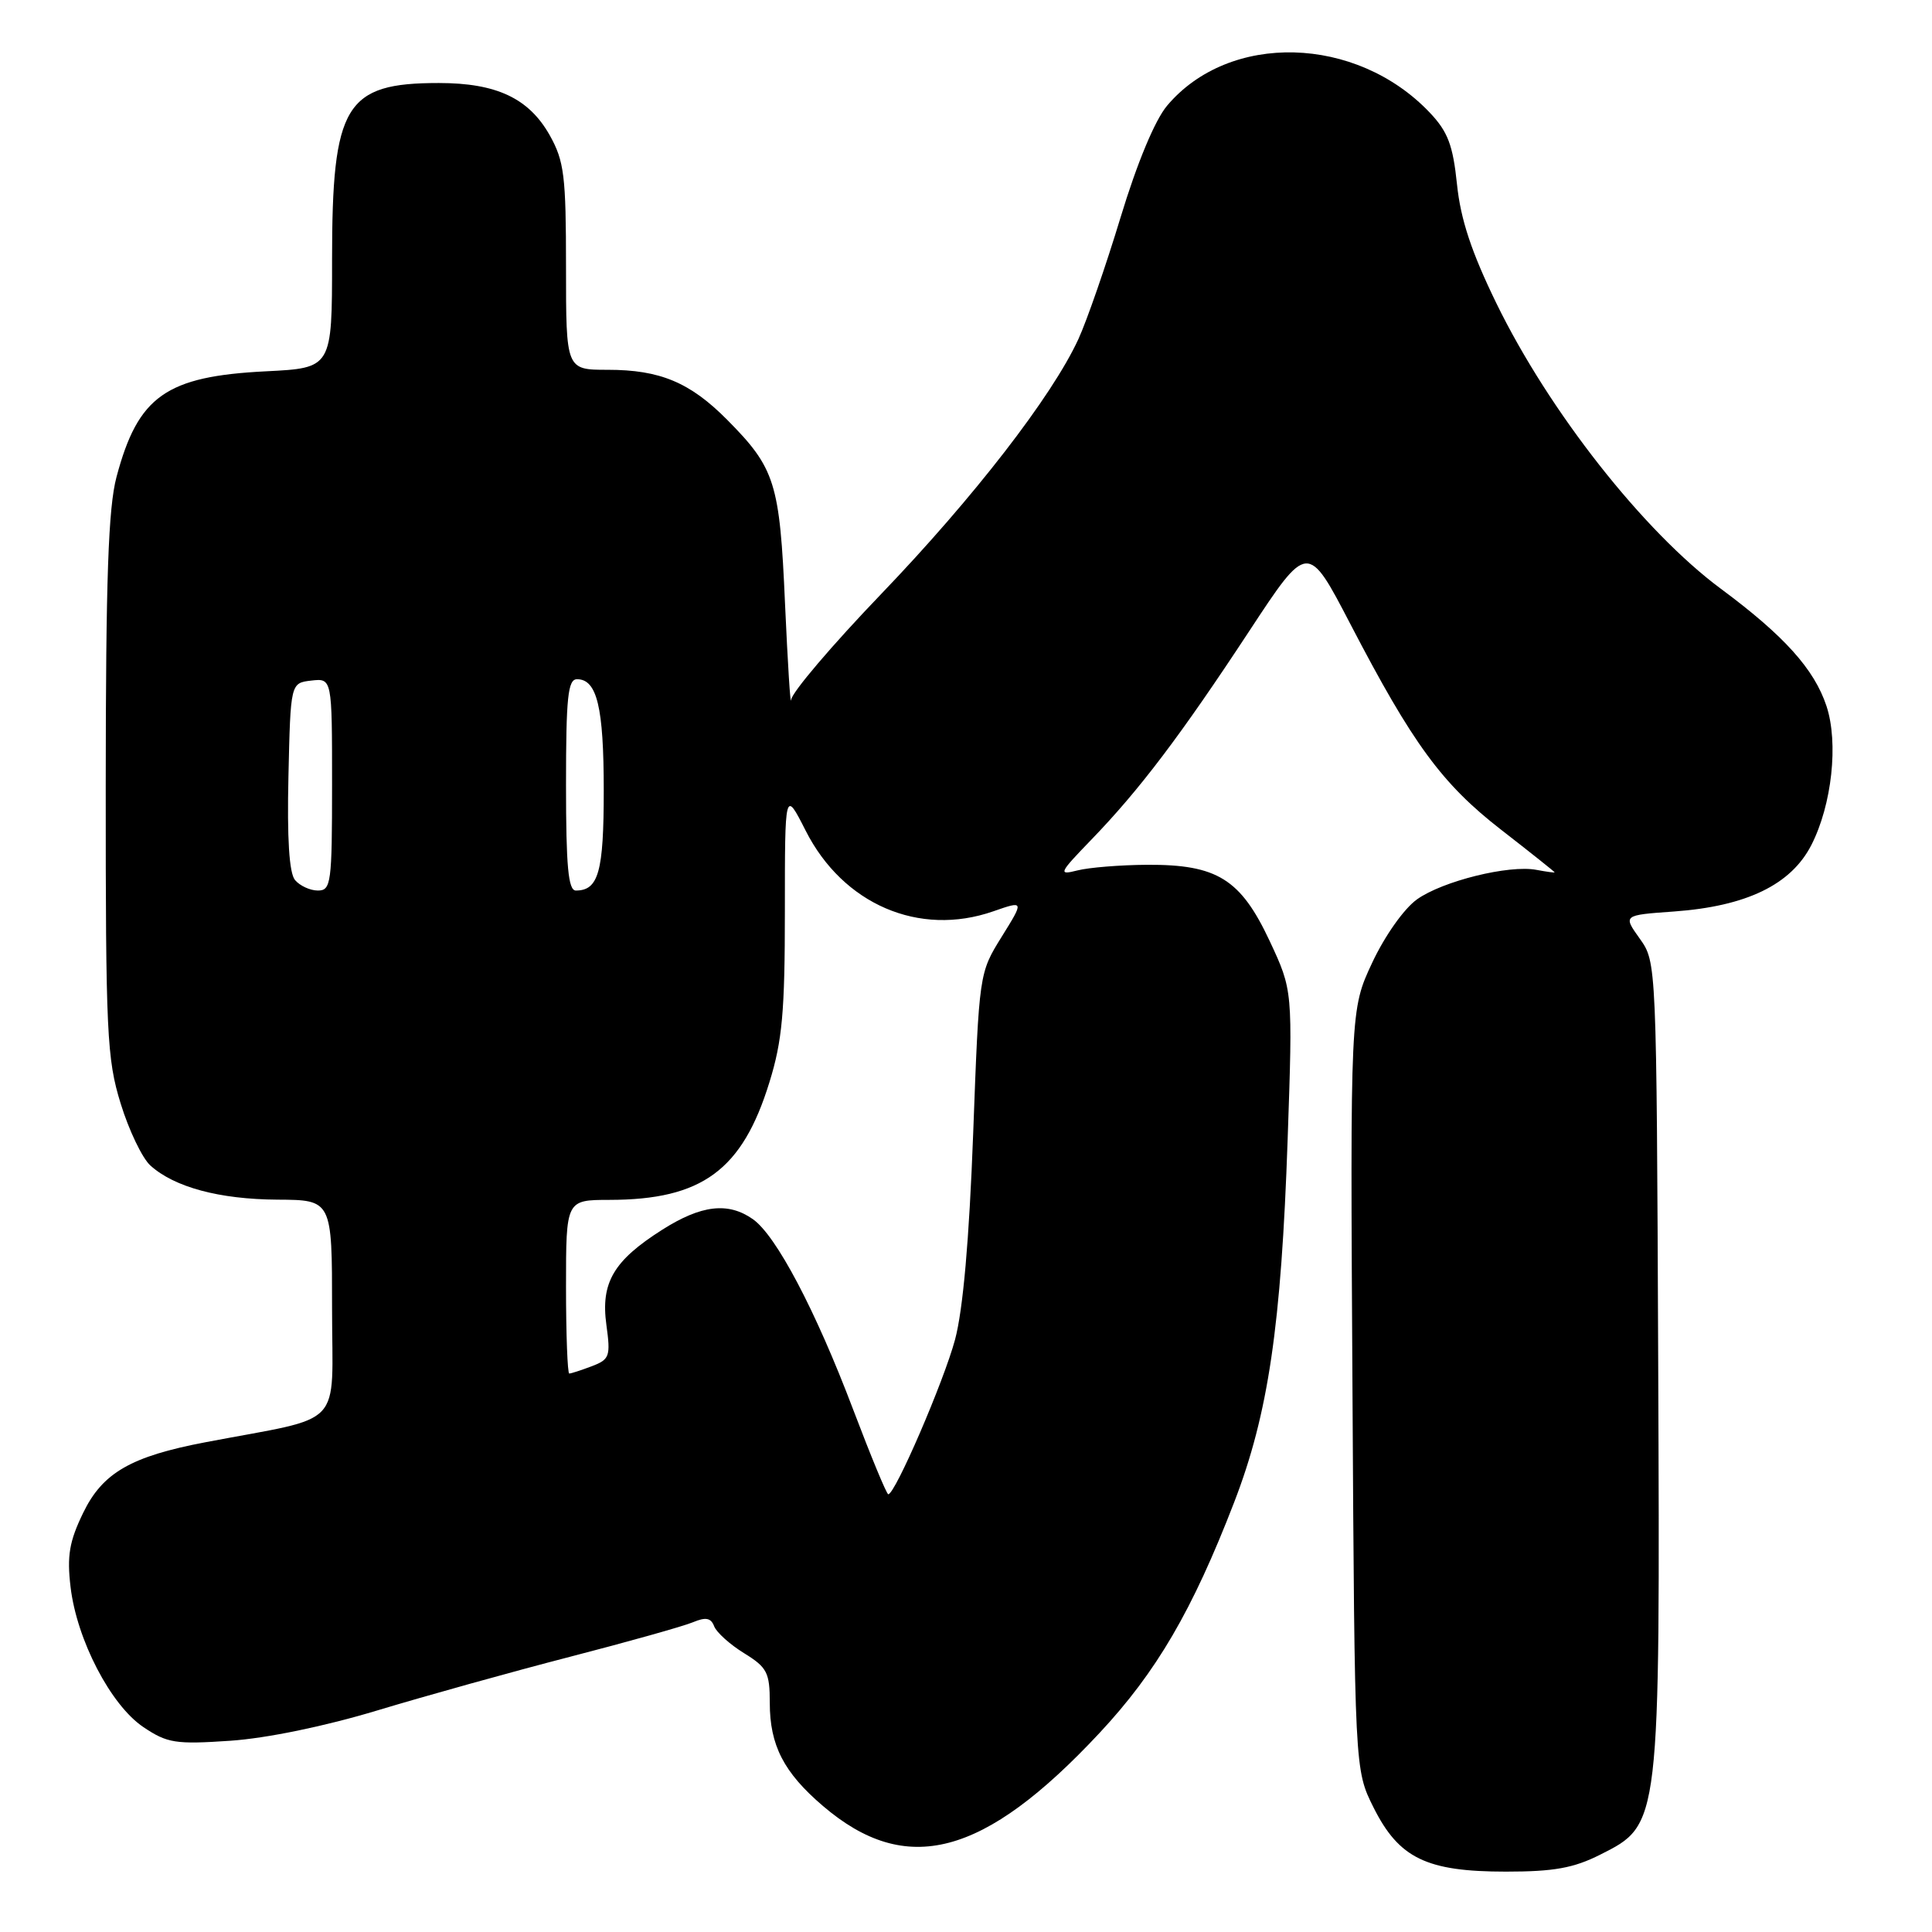 <?xml version="1.0" encoding="UTF-8" standalone="no"?>
<!DOCTYPE svg PUBLIC "-//W3C//DTD SVG 1.1//EN" "http://www.w3.org/Graphics/SVG/1.1/DTD/svg11.dtd" >
<svg xmlns="http://www.w3.org/2000/svg" xmlns:xlink="http://www.w3.org/1999/xlink" version="1.1" viewBox="0 0 256 256">
 <g >
 <path fill="currentColor"
d=" M 212.04 245.75 C 220.01 241.73 219.97 242.06 219.72 180.50 C 219.50 127.50 219.50 127.50 217.28 124.38 C 215.05 121.26 215.05 121.26 221.79 120.78 C 231.41 120.09 237.33 117.23 240.02 111.96 C 242.74 106.63 243.63 98.44 242.02 93.56 C 240.40 88.67 236.42 84.24 228.03 78.02 C 217.77 70.42 205.25 54.49 198.27 40.17 C 194.98 33.41 193.54 29.08 193.06 24.43 C 192.52 19.22 191.85 17.45 189.45 14.92 C 179.71 4.66 162.88 4.22 154.64 14.01 C 153.03 15.93 150.67 21.59 148.48 28.81 C 146.53 35.24 144.01 42.50 142.89 44.94 C 139.39 52.54 128.99 65.97 116.75 78.72 C 110.29 85.45 104.92 91.75 104.83 92.73 C 104.74 93.70 104.38 87.97 104.02 80.00 C 103.32 63.96 102.72 62.05 96.35 55.62 C 91.44 50.67 87.45 49.00 80.53 49.00 C 75.00 49.00 75.00 49.00 75.00 35.39 C 75.00 23.28 74.76 21.35 72.84 17.92 C 70.08 13.02 65.79 11.00 58.15 11.00 C 45.73 11.00 44.00 13.86 44.00 34.41 C 44.00 48.76 44.00 48.76 35.25 49.20 C 22.00 49.86 18.29 52.48 15.44 63.19 C 14.35 67.29 14.02 76.62 14.01 104.14 C 14.00 136.92 14.16 140.31 15.99 146.23 C 17.08 149.77 18.85 153.46 19.92 154.43 C 23.11 157.31 29.05 158.91 36.75 158.96 C 44.00 159.00 44.00 159.00 44.00 173.43 C 44.00 189.57 45.92 187.54 27.25 191.10 C 17.35 192.98 13.59 195.15 11.02 200.46 C 9.18 204.25 8.86 206.16 9.35 210.29 C 10.18 217.30 14.68 225.95 19.00 228.85 C 22.17 230.98 23.26 231.15 30.50 230.66 C 35.34 230.33 43.05 228.74 50.00 226.64 C 56.33 224.73 67.80 221.53 75.50 219.54 C 83.20 217.55 90.53 215.49 91.78 214.97 C 93.52 214.24 94.20 214.37 94.63 215.49 C 94.94 216.30 96.73 217.91 98.60 219.06 C 101.65 220.94 102.00 221.63 102.00 225.63 C 102.00 231.26 103.85 234.86 109.02 239.28 C 120.08 248.75 130.36 246.05 145.69 229.63 C 153.25 221.53 157.99 213.41 163.53 199.07 C 168.06 187.34 169.77 175.70 170.62 150.97 C 171.30 131.24 171.30 131.24 168.24 124.69 C 164.39 116.48 161.28 114.54 152.00 114.59 C 148.43 114.61 144.26 114.95 142.75 115.34 C 140.18 115.99 140.30 115.72 144.60 111.27 C 150.99 104.66 156.42 97.48 165.50 83.67 C 173.28 71.83 173.28 71.83 178.92 82.67 C 187.20 98.59 191.06 103.86 198.95 109.98 C 202.83 112.99 206.00 115.52 206.00 115.59 C 206.00 115.66 204.91 115.51 203.58 115.26 C 199.96 114.57 191.17 116.74 187.76 119.17 C 186.04 120.40 183.50 123.99 181.83 127.55 C 178.91 133.78 178.91 133.78 179.21 184.14 C 179.50 234.50 179.50 234.50 182.00 239.50 C 185.37 246.23 189.01 248.00 199.54 248.00 C 205.89 248.00 208.51 247.53 212.04 245.75 Z  M 113.04 186.75 C 108.06 173.60 102.84 163.70 99.75 161.54 C 96.48 159.25 92.93 159.66 87.76 162.94 C 81.30 167.04 79.58 169.95 80.35 175.56 C 80.92 179.72 80.78 180.13 78.42 181.03 C 77.02 181.56 75.67 182.00 75.43 182.00 C 75.20 182.00 75.00 176.82 75.00 170.50 C 75.00 159.00 75.00 159.00 80.75 158.99 C 93.02 158.98 98.36 155.06 101.95 143.41 C 103.66 137.90 104.00 134.08 104.00 120.72 C 104.00 104.64 104.00 104.64 106.75 110.06 C 111.70 119.83 121.79 124.17 131.60 120.76 C 135.71 119.33 135.71 119.33 132.72 124.14 C 129.74 128.94 129.74 128.94 128.95 150.22 C 128.42 164.32 127.61 173.52 126.55 177.50 C 125.06 183.05 118.61 198.00 117.70 198.00 C 117.48 198.00 115.39 192.94 113.04 186.75 Z  M 39.09 116.61 C 38.32 115.68 38.03 111.12 38.22 102.86 C 38.50 90.50 38.50 90.50 41.25 90.18 C 44.00 89.87 44.00 89.87 44.00 103.93 C 44.00 117.03 43.87 118.00 42.12 118.00 C 41.09 118.00 39.73 117.37 39.09 116.61 Z  M 75.00 104.00 C 75.00 92.37 75.25 90.00 76.46 90.00 C 79.11 90.00 80.00 93.71 80.00 104.73 C 80.00 115.53 79.31 118.00 76.30 118.00 C 75.30 118.00 75.00 114.82 75.00 104.00 Z "/>
</g>
</svg>